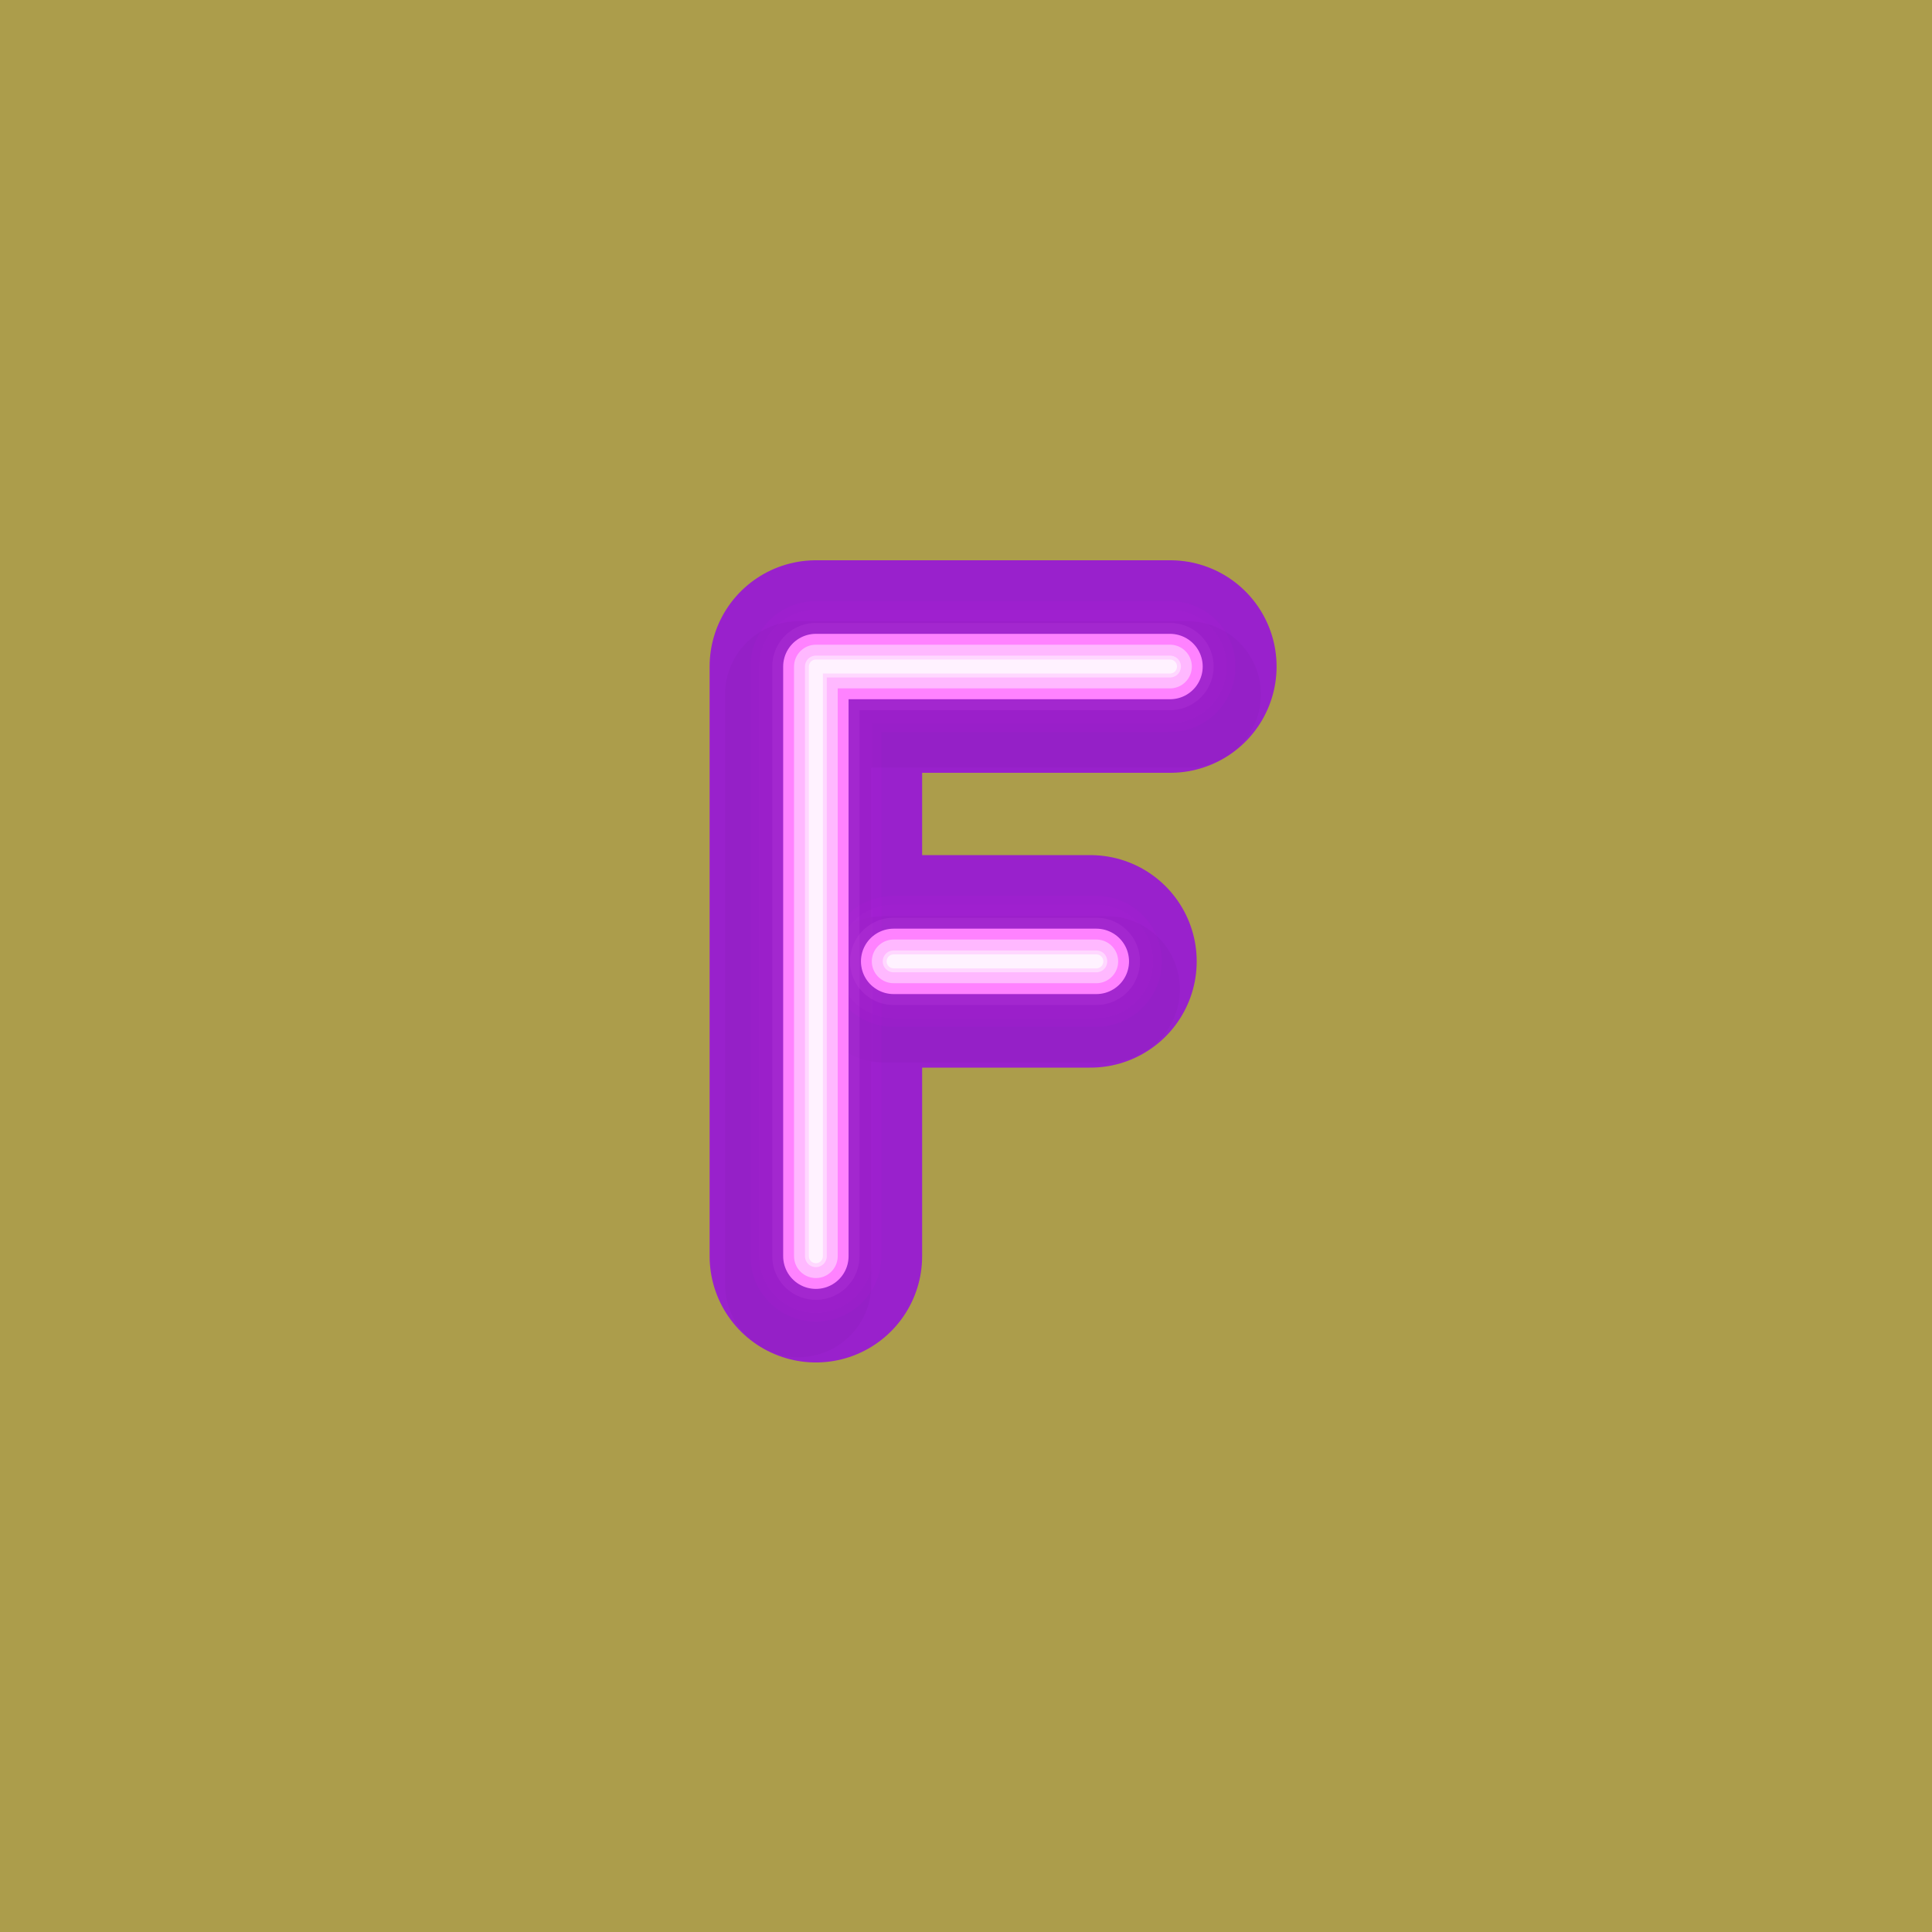 <svg width="200" height="200" viewBox="0 0 200 200" fill="none" xmlns="http://www.w3.org/2000/svg">
<rect width="200" height="200" fill="#AC9D4B"/>
<path d="M84.459 130.042V69H121.152" stroke="#9921CC" stroke-width="22" stroke-linecap="round" stroke-linejoin="round"/>
<path d="M84.672 99.521H112.882" stroke="#9921CC" stroke-width="22" stroke-linecap="round" stroke-linejoin="round"/>
<g style="mix-blend-mode:multiply" opacity="0.15">
<g style="mix-blend-mode:multiply" opacity="0.15">
<path d="M82.629 132.929V71.887H122.955" stroke="#000014" stroke-width="15.16" stroke-linecap="round" stroke-linejoin="round"/>
</g>
<g style="mix-blend-mode:multiply" opacity="0.15">
<path d="M91.481 102.408H114.562" stroke="#000014" stroke-width="15.16" stroke-linecap="round" stroke-linejoin="round"/>
</g>
</g>
<g opacity="0.2">
<path opacity="0.2" d="M84.459 130.042V69H121.118" stroke="#FF00FF" stroke-width="13.55" stroke-linecap="round" stroke-linejoin="round"/>
<path opacity="0.2" d="M92.51 99.521H113.492" stroke="#FF00FF" stroke-width="13.55" stroke-linecap="round" stroke-linejoin="round"/>
</g>
<g opacity="0.15">
<path opacity="0.15" d="M84.459 130.042V69H121.118" stroke="#FF42FC" stroke-width="11.74" stroke-linecap="round" stroke-linejoin="round"/>
<path opacity="0.15" d="M92.51 99.521H113.492" stroke="#FF42FC" stroke-width="11.74" stroke-linecap="round" stroke-linejoin="round"/>
</g>
<g opacity="0.3">
<path opacity="0.3" d="M84.459 130.042V69H121.118" stroke="#FB7DFF" stroke-width="9.03" stroke-linecap="round" stroke-linejoin="round"/>
<path opacity="0.3" d="M92.51 99.521H113.492" stroke="#FB7DFF" stroke-width="9.03" stroke-linecap="round" stroke-linejoin="round"/>
</g>
<path d="M84.459 130.042V69H121.118" stroke="#FF82FF" stroke-width="6.77" stroke-linecap="round" stroke-linejoin="round"/>
<path d="M92.51 99.521H113.492" stroke="#FF82FF" stroke-width="6.77" stroke-linecap="round" stroke-linejoin="round"/>
<path d="M84.459 130.042V69H121.118" stroke="#FFB8FF" stroke-width="4.52" stroke-linecap="round" stroke-linejoin="round"/>
<path d="M92.51 99.521H113.492" stroke="#FFB8FF" stroke-width="4.52" stroke-linecap="round" stroke-linejoin="round"/>
<path d="M84.459 130.042V69H121.118" stroke="#FFD7FF" stroke-width="2.26" stroke-linecap="round" stroke-linejoin="round"/>
<path d="M92.51 99.521H113.492" stroke="#FFD7FF" stroke-width="2.26" stroke-linecap="round" stroke-linejoin="round"/>
<path d="M84.459 130.042V69H121.118" stroke="#FFF2FF" stroke-width="1.45" stroke-linecap="round" stroke-linejoin="round"/>
<path d="M92.51 99.521H113.492" stroke="#FFF2FF" stroke-width="1.45" stroke-linecap="round" stroke-linejoin="round"/>
</svg>
